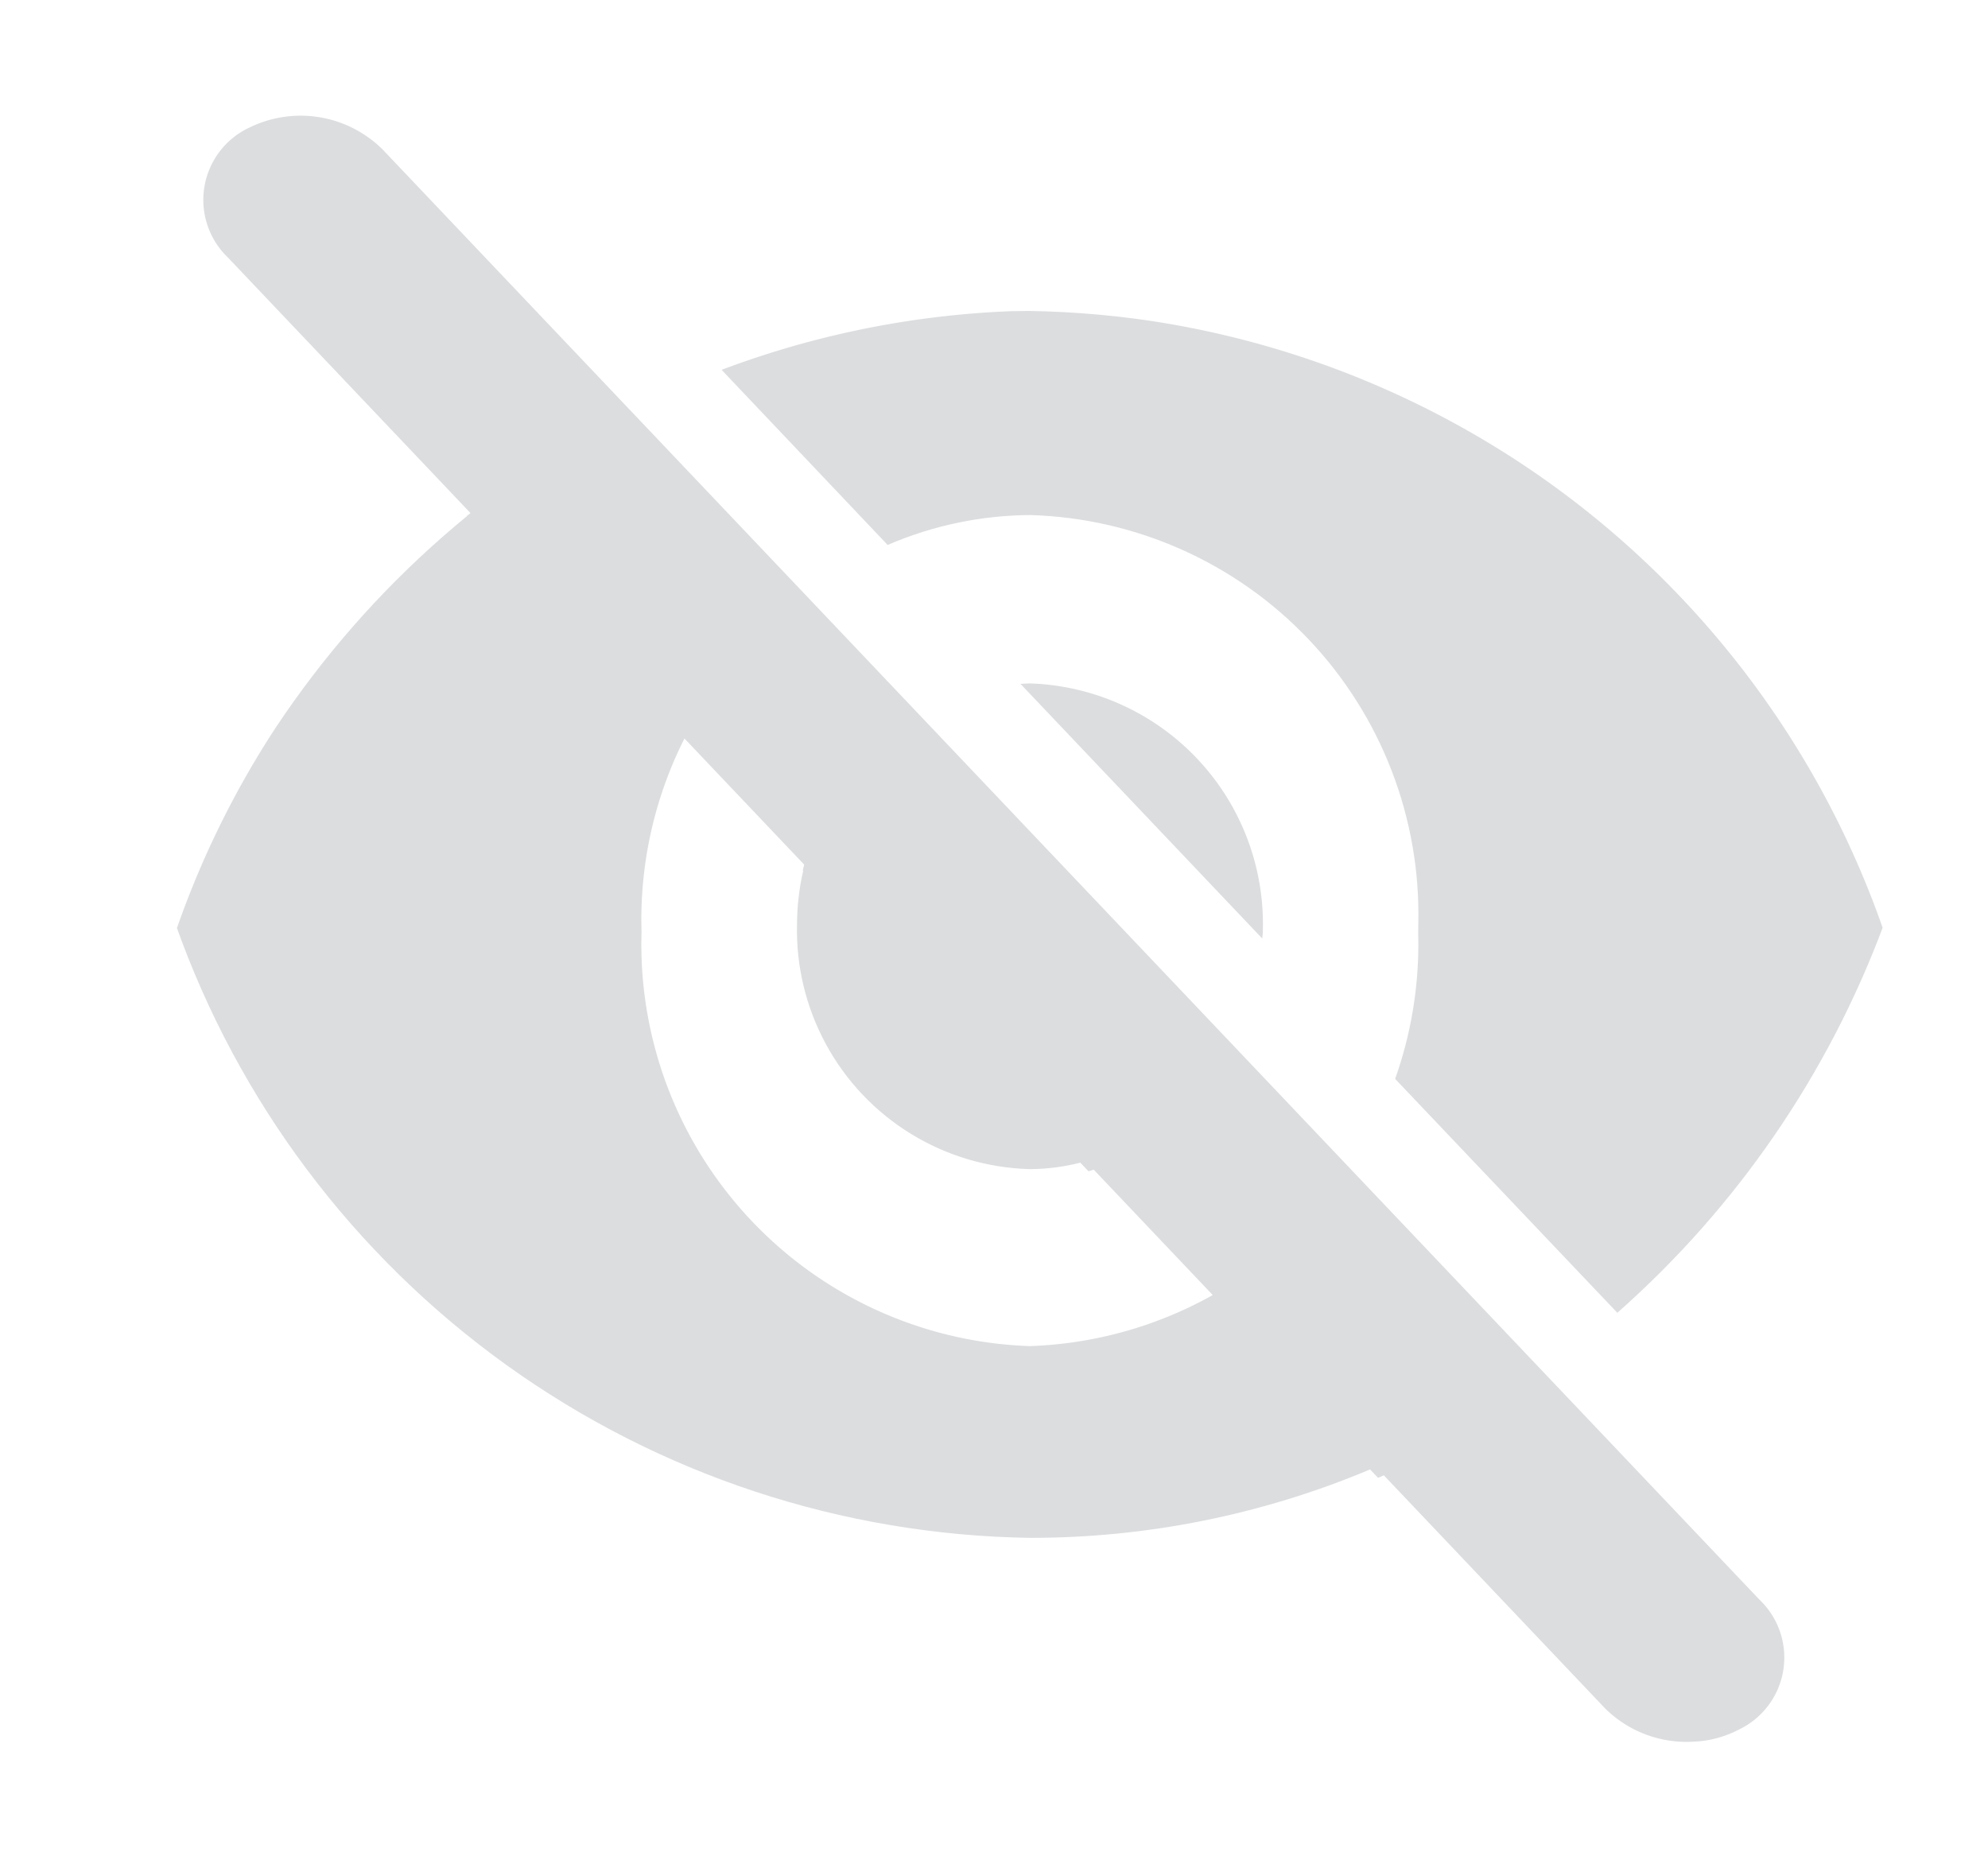 <svg xmlns="http://www.w3.org/2000/svg" width="25.599" height="24" viewBox="0 0 25.599 24">
    <defs>
        <clipPath id="clip-path">
            <path id="Icon_ionic-md-eye-off" d="M13.252 8.711a5.145 5.145 0 0 1 5 5.269 5.342 5.342 0 0 1-.358 1.928l2.921 3.075a12.452 12.452 0 0 0 3.432-5 11.869 11.869 0 0 0-11.007-7.9 11.245 11.245 0 0 0-3.981.735l2.16 2.278a4.7 4.7 0 0 1 1.833-.385zm-10-2.872l2.283 2.4.465.488a12.353 12.353 0 0 0-3.75 5.254 11.857 11.857 0 0 0 11 7.9A11.26 11.26 0 0 0 17.631 21l.422.443 2.931 3.075 1.271-1.339L4.518 4.5zm5.528 5.822l1.551 1.631a3.161 3.161 0 0 0-.079.683 3.079 3.079 0 0 0 3 3.158 2.666 2.666 0 0 0 .648-.083l1.551 1.631a4.723 4.723 0 0 1-2.2.558 5.145 5.145 0 0 1-5-5.269 5.467 5.467 0 0 1 .528-2.309zm4.31-.818l3.152 3.32.02-.167a3.079 3.079 0 0 0-3-3.158z" data-name="Icon ionic-md-eye-off" transform="translate(302.75 351.921)"/>
        </clipPath>
    </defs>
    <g id="Icon_view_pw_off" transform="translate(-302.739 -354)">
        <g id="Icon_view_pw" opacity="0.3" transform="translate(304 354)">
            <path id="Box" fill="none" d="M0 0H24V24H0z"/>
        </g>
        <path id="패스_54704" fill="#dcdddf" stroke="#dcdddf" d="M5.9 4.68a1 1 0 0 0-1.156 0 .528.528 0 0 0 0 .881L25.183 21.24a.989.989 0 0 0 .788.159.878.878 0 0 0 .368-.163.528.528 0 0 0 0-.881z" data-name="패스 54704" transform="rotate(9 -2077.11 2095.355)"/>
        <g id="마스크_그룹_4" clip-path="url(#clip-path)" data-name="마스크 그룹 4">
            <path id="패스_54702" fill="#dcdddf" d="M24-39a11.869 11.869 0 0 0-11 8 11.869 11.869 0 0 0 11 8 11.869 11.869 0 0 0 11-8 11.869 11.869 0 0 0-11-8zm0 13.333A5.177 5.177 0 0 1 19-31a5.177 5.177 0 0 1 5-5.333A5.177 5.177 0 0 1 29-31a5.177 5.177 0 0 1-5 5.333zm0-8.533a3.1 3.1 0 0 0-3 3.2 3.1 3.1 0 0 0 3 3.2 3.1 3.1 0 0 0 3-3.2 3.1 3.1 0 0 0-3-3.2z" data-name="패스 54702" transform="translate(292 397)"/>
        </g>
    </g>
</svg>
